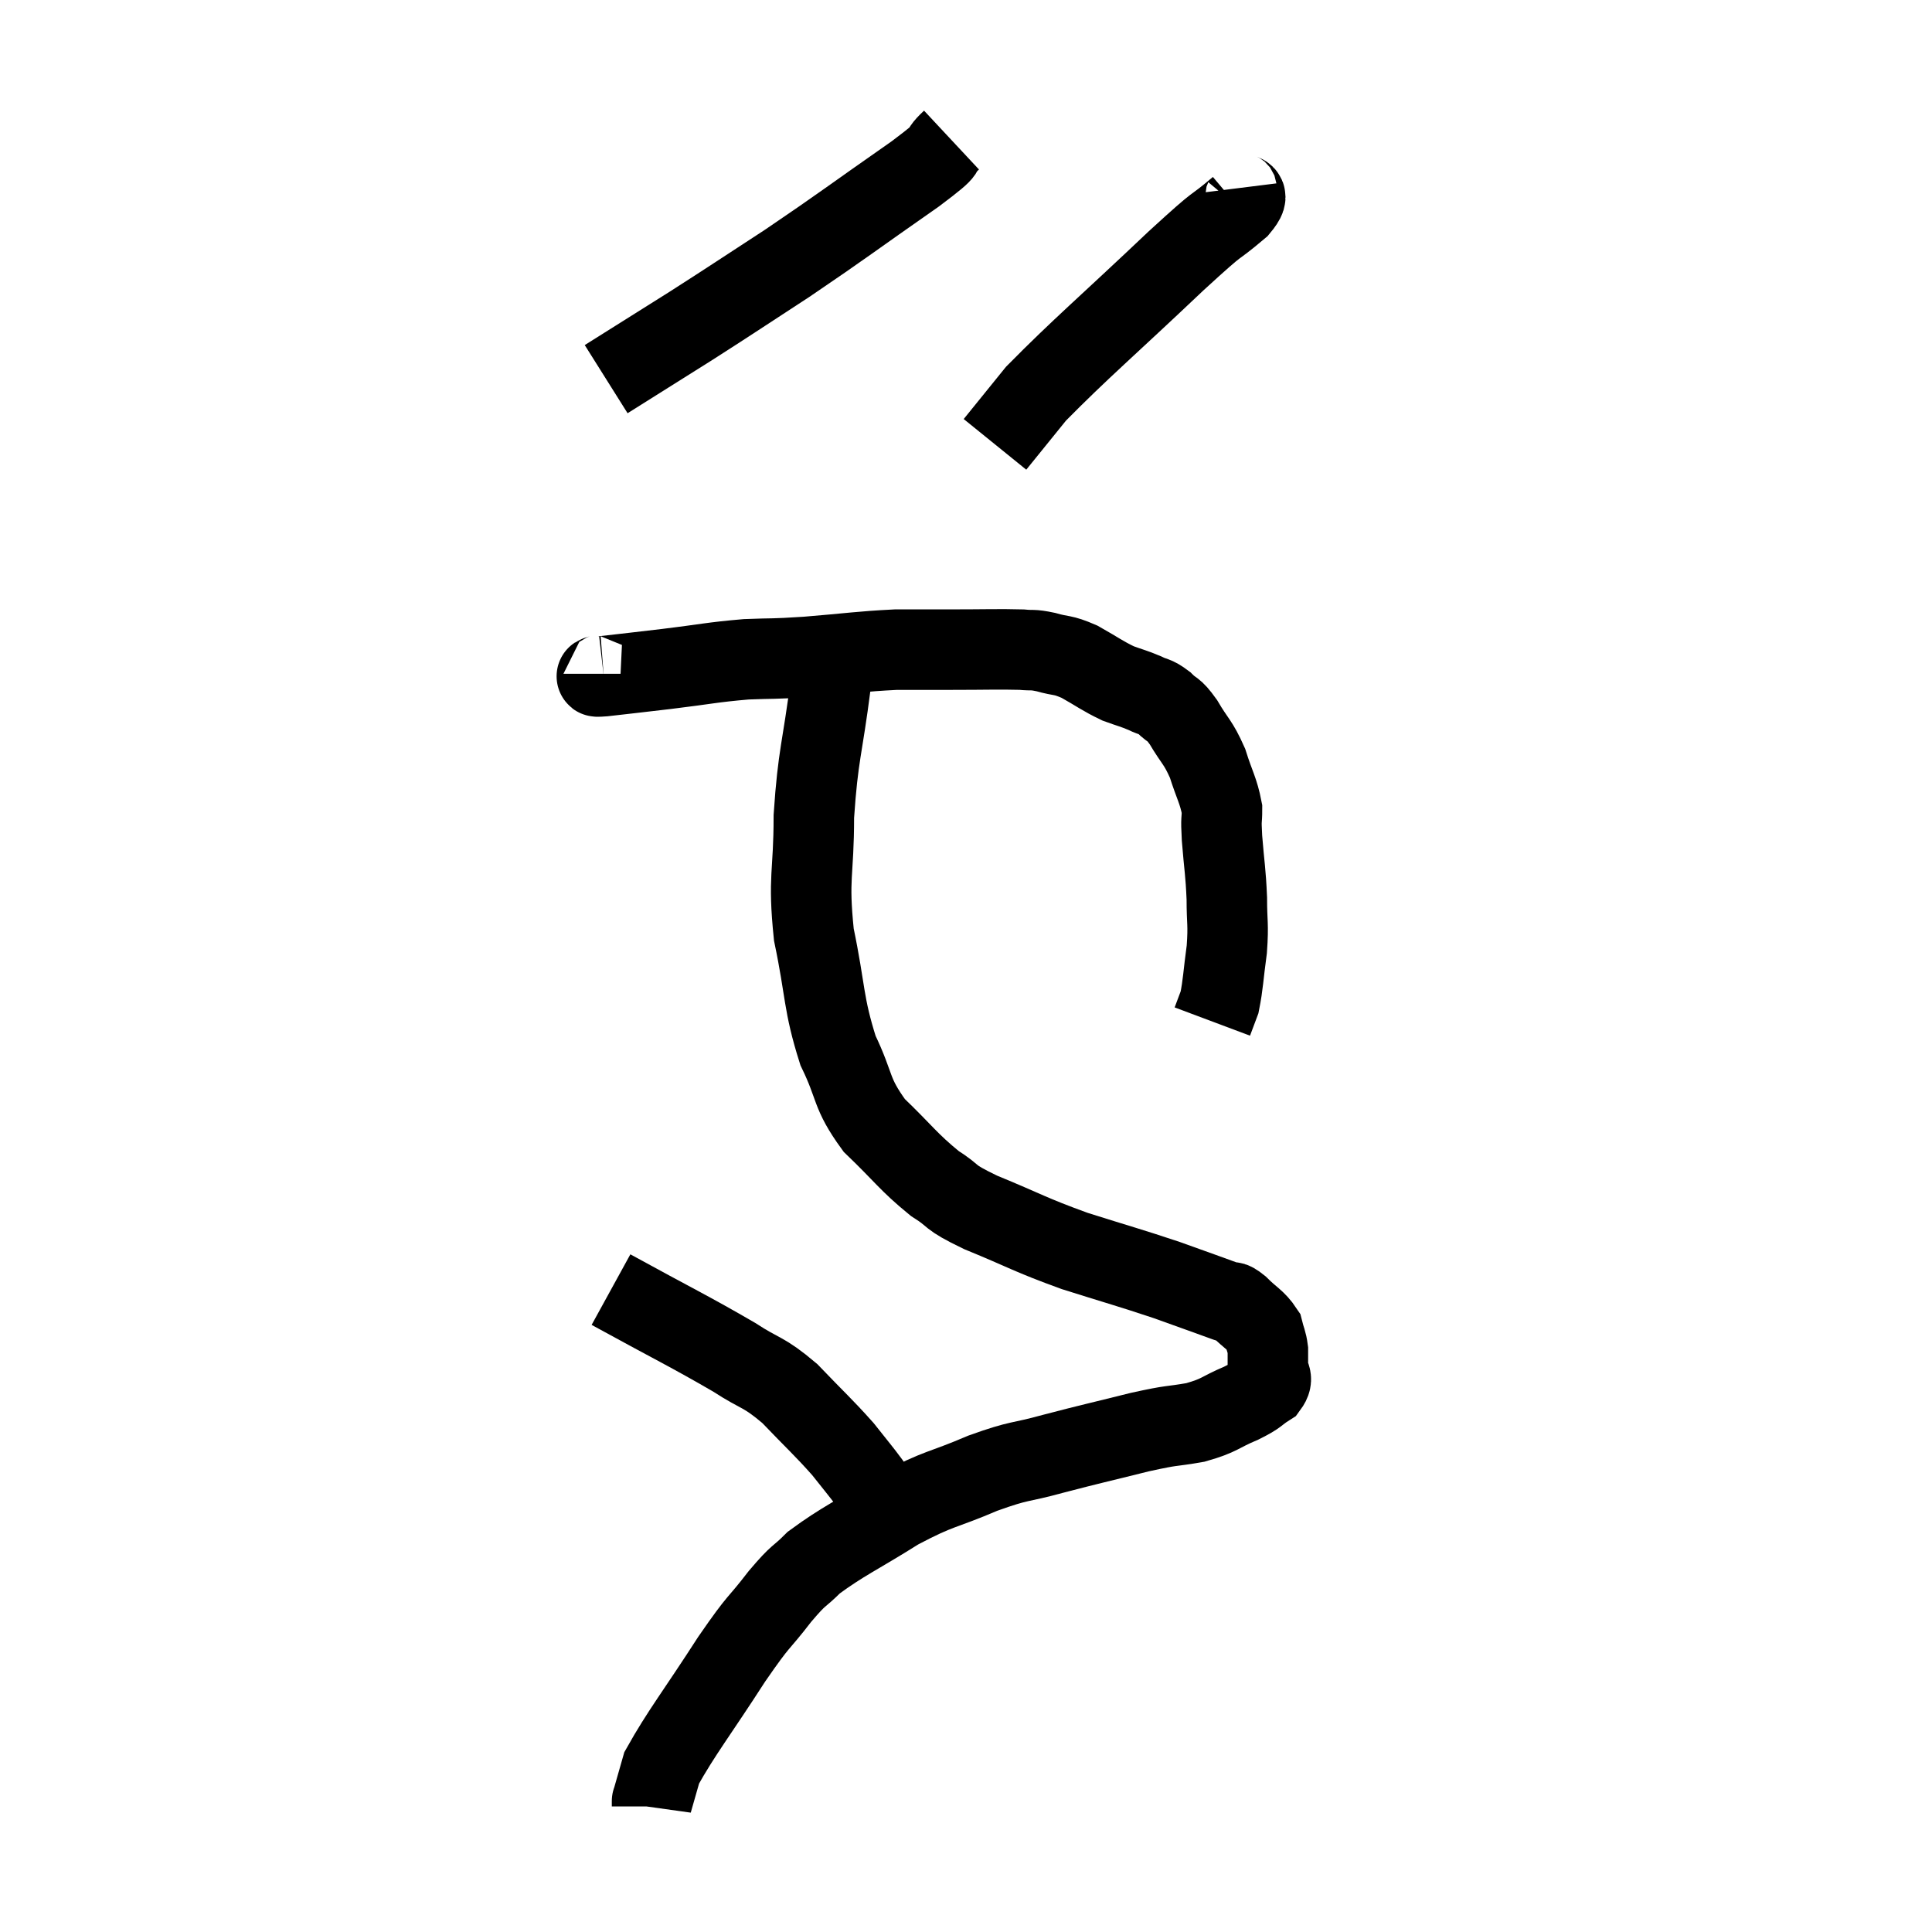 <svg width="48" height="48" viewBox="0 0 48 48" xmlns="http://www.w3.org/2000/svg"><path d="M 15 16.74 C 15 16.77, 14.61 16.83, 15 16.8 C 15.78 16.71, 15.675 16.725, 16.56 16.62 C 17.55 16.5, 17.67 16.455, 18.54 16.38 C 19.29 16.35, 19.11 16.38, 20.04 16.32 C 21.15 16.23, 21.36 16.185, 22.26 16.14 C 22.95 16.14, 22.86 16.14, 23.64 16.14 C 24.51 16.14, 24.795 16.125, 25.38 16.14 C 25.68 16.17, 25.62 16.125, 25.98 16.2 C 26.4 16.32, 26.37 16.245, 26.82 16.44 C 27.3 16.71, 27.375 16.785, 27.78 16.98 C 28.11 17.1, 28.155 17.1, 28.44 17.22 C 28.68 17.34, 28.68 17.28, 28.92 17.46 C 29.16 17.7, 29.13 17.565, 29.4 17.94 C 29.7 18.45, 29.76 18.42, 30 18.96 C 30.18 19.53, 30.27 19.635, 30.36 20.1 C 30.36 20.46, 30.33 20.265, 30.36 20.82 C 30.42 21.57, 30.45 21.63, 30.48 22.32 C 30.48 22.95, 30.525 22.935, 30.48 23.58 C 30.39 24.24, 30.39 24.45, 30.3 24.9 C 30.21 25.14, 30.165 25.26, 30.12 25.38 C 30.12 25.38, 30.12 25.38, 30.12 25.38 L 30.12 25.38" fill="none" stroke="black" stroke-width="2"></path><path d="M 23.64 3.48 C 23.19 3.9, 23.76 3.555, 22.74 4.32 C 21.15 5.43, 20.955 5.595, 19.56 6.54 C 18.36 7.32, 18.285 7.38, 17.16 8.1 C 16.11 8.76, 15.585 9.09, 15.06 9.42 L 15.06 9.42" fill="none" stroke="black" stroke-width="2"></path><path d="M 30.72 4.68 C 30.75 4.92, 31.155 4.71, 30.78 5.16 C 30 5.82, 30.48 5.325, 29.22 6.48 C 27.48 8.13, 26.865 8.64, 25.74 9.78 C 25.23 10.41, 24.975 10.725, 24.72 11.04 L 24.72 11.04" fill="none" stroke="black" stroke-width="2"></path><path d="M 20.64 16.98 C 20.43 18.63, 20.325 18.72, 20.22 20.28 C 20.22 21.75, 20.07 21.765, 20.22 23.22 C 20.52 24.66, 20.445 24.915, 20.82 26.1 C 21.27 27.03, 21.12 27.135, 21.72 27.96 C 22.47 28.68, 22.56 28.86, 23.22 29.4 C 23.79 29.76, 23.49 29.7, 24.36 30.12 C 25.53 30.6, 25.545 30.66, 26.7 31.08 C 27.84 31.44, 28.035 31.485, 28.98 31.8 C 29.73 32.07, 30.03 32.175, 30.48 32.34 C 30.63 32.4, 30.555 32.28, 30.78 32.46 C 31.08 32.76, 31.2 32.79, 31.38 33.06 C 31.44 33.3, 31.47 33.315, 31.5 33.54 C 31.5 33.75, 31.5 33.735, 31.5 33.96 C 31.5 34.2, 31.665 34.215, 31.5 34.44 C 31.17 34.65, 31.29 34.635, 30.84 34.86 C 30.27 35.1, 30.33 35.16, 29.7 35.34 C 29.01 35.46, 29.205 35.385, 28.32 35.58 C 27.24 35.85, 27.135 35.865, 26.16 36.12 C 25.29 36.36, 25.38 36.255, 24.42 36.6 C 23.37 37.05, 23.37 36.945, 22.32 37.5 C 21.27 38.16, 20.955 38.28, 20.22 38.82 C 19.8 39.24, 19.89 39.06, 19.38 39.66 C 18.78 40.44, 18.915 40.155, 18.18 41.22 C 17.31 42.57, 16.935 43.035, 16.44 43.92 C 16.32 44.34, 16.26 44.55, 16.2 44.76 C 16.2 44.76, 16.2 44.73, 16.2 44.76 C 16.2 44.82, 16.2 44.85, 16.2 44.88 L 16.2 44.88" fill="none" stroke="black" stroke-width="2"></path><path d="M 15.18 32.04 C 16.71 32.88, 17.13 33.075, 18.24 33.72 C 18.93 34.17, 18.945 34.05, 19.62 34.62 C 20.28 35.31, 20.445 35.445, 20.94 36 C 21.27 36.42, 21.39 36.555, 21.6 36.84 C 21.69 36.99, 21.705 37.02, 21.78 37.14 C 21.84 37.23, 21.825 37.185, 21.9 37.32 C 21.99 37.5, 21.99 37.515, 22.08 37.68 C 22.17 37.83, 22.215 37.905, 22.26 37.98 C 22.26 37.98, 22.26 37.98, 22.26 37.98 L 22.26 37.98" fill="none" stroke="black" stroke-width="2"></path></svg>